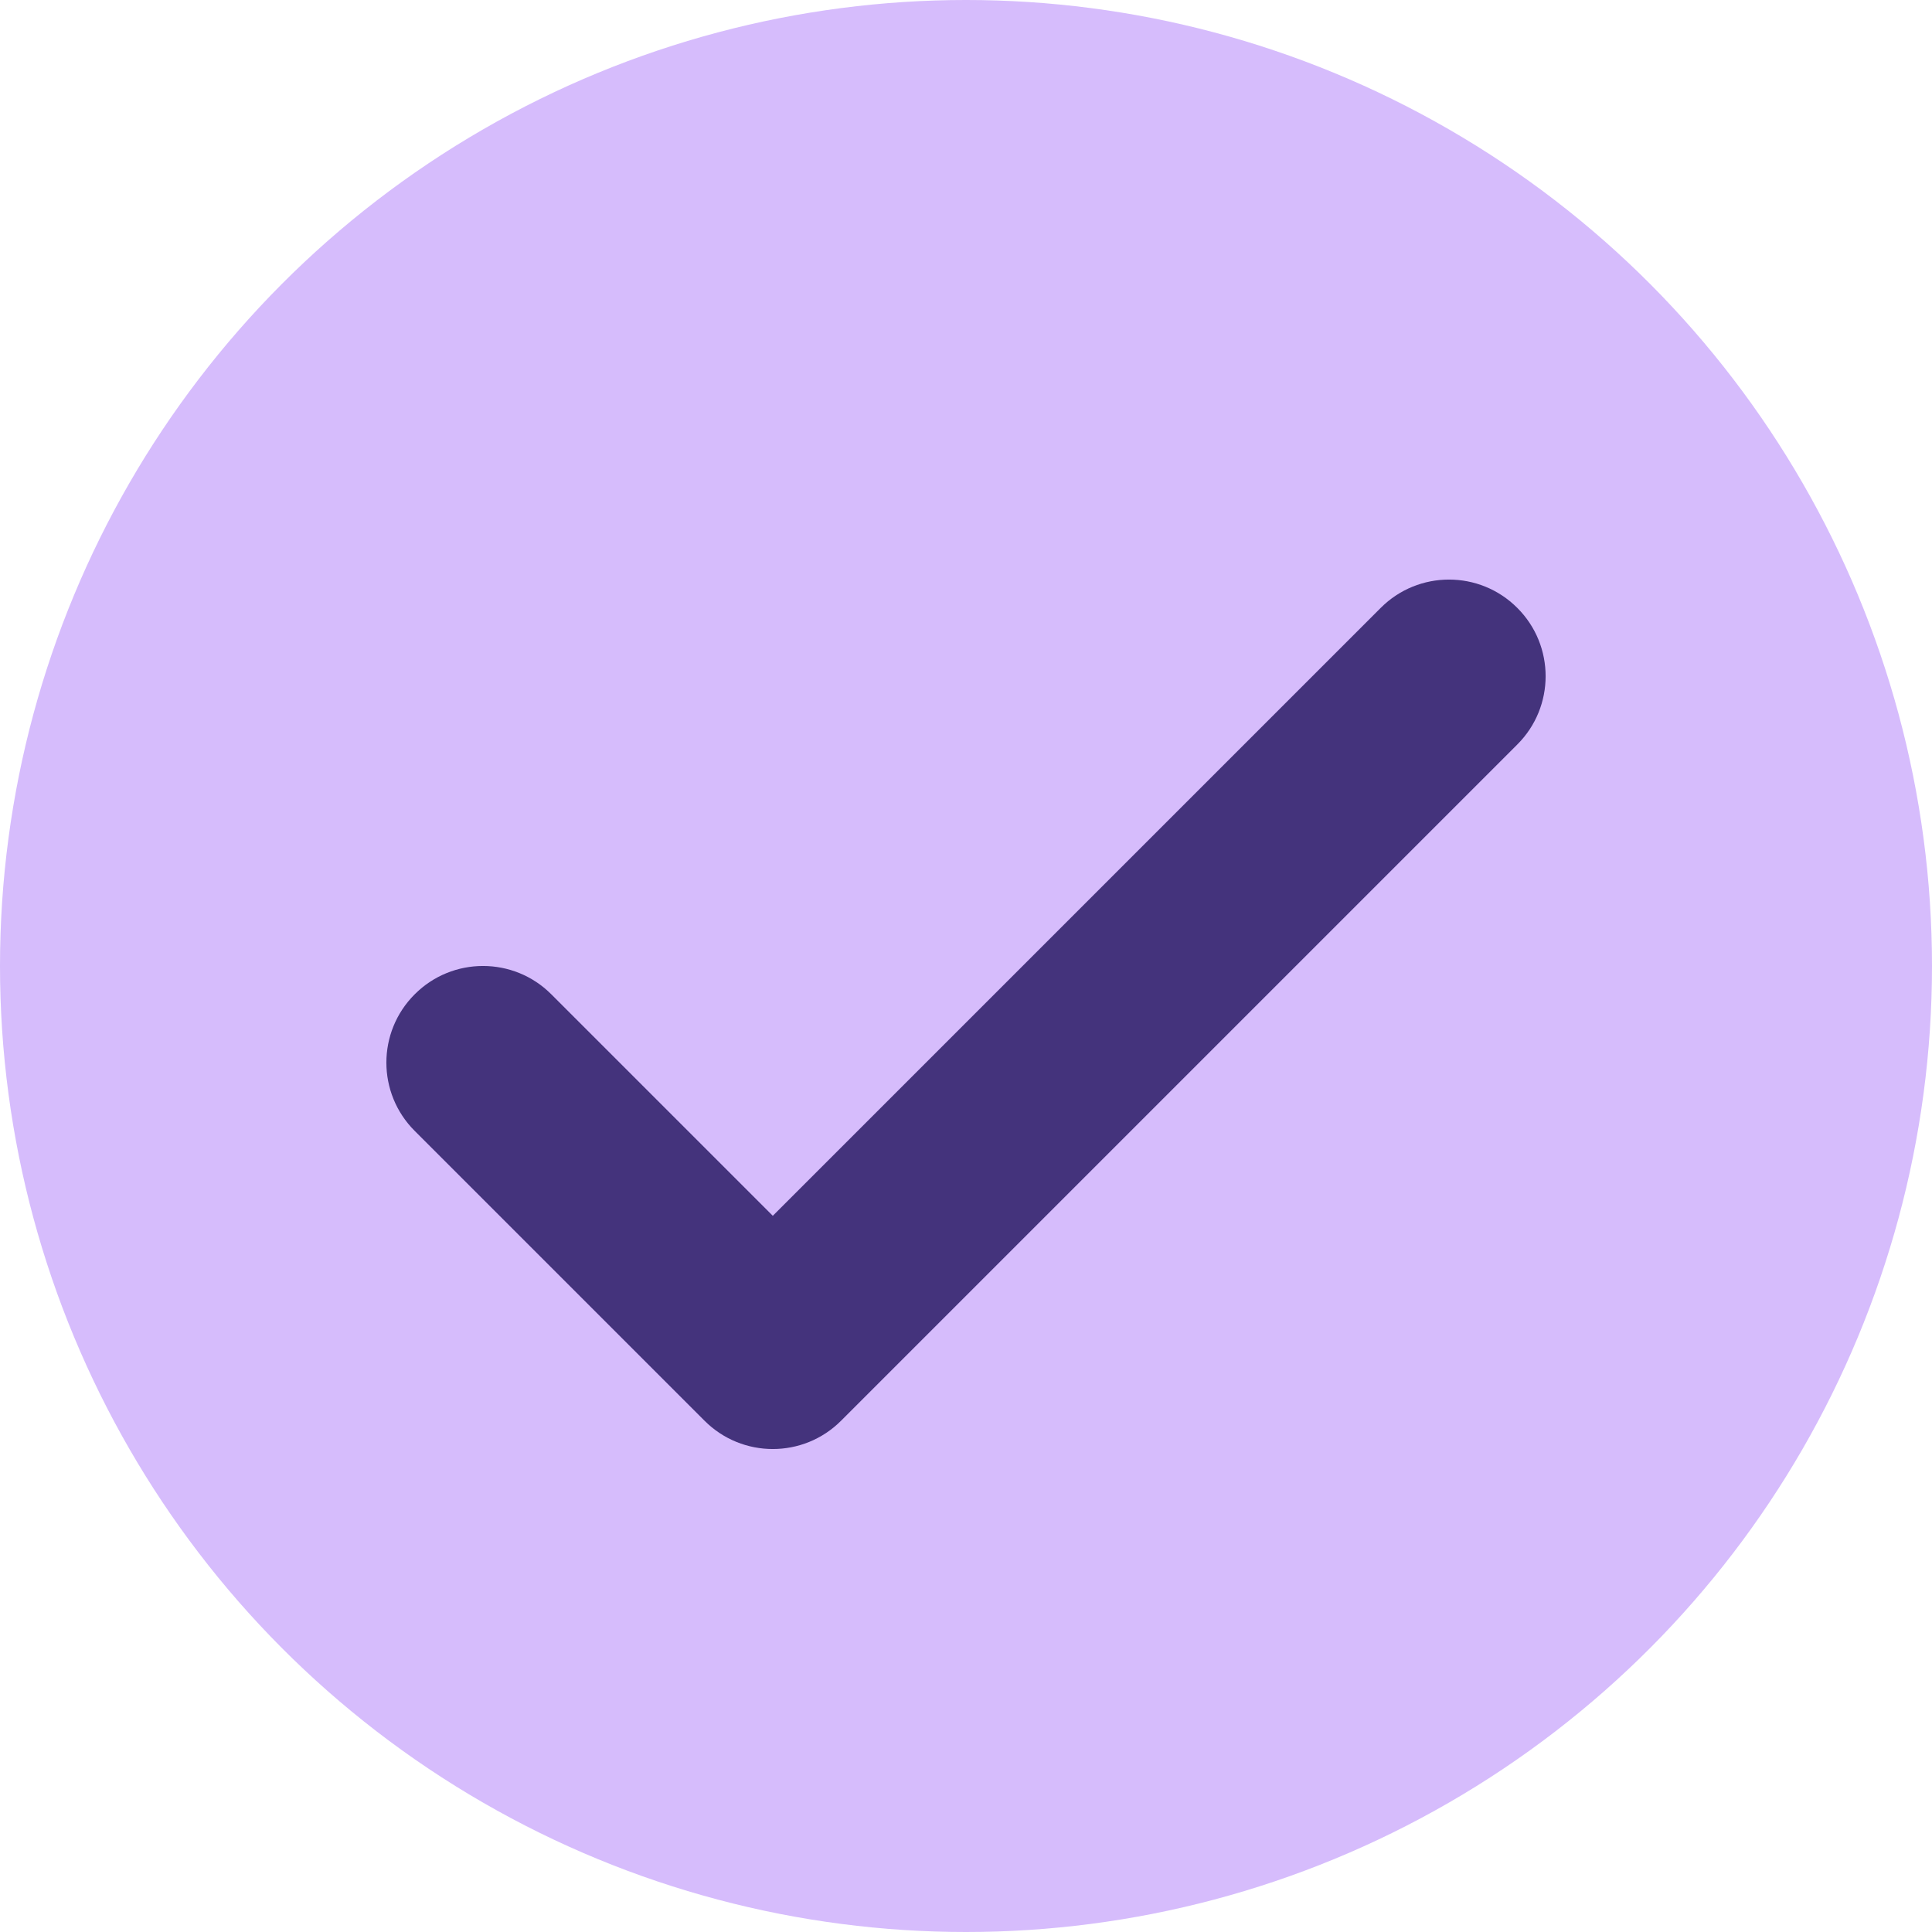 <svg xmlns="http://www.w3.org/2000/svg" width="20" height="20" viewBox="0 0 20 20">
  <g fill="none" fill-rule="evenodd">
    <circle cx="10" cy="10" r="10" fill="#D6BCFC"/>
    <path fill="#44337C" d="M8,12.586 L14.293,6.293 C14.683,5.902 15.317,5.902 15.707,6.293 C16.098,6.683 16.098,7.317 15.707,7.707 L8.707,14.707 C8.317,15.098 7.683,15.098 7.293,14.707 L4.293,11.707 C3.902,11.317 3.902,10.683 4.293,10.293 C4.683,9.902 5.317,9.902 5.707,10.293 L8,12.586 Z"/>
  </g>
</svg>
